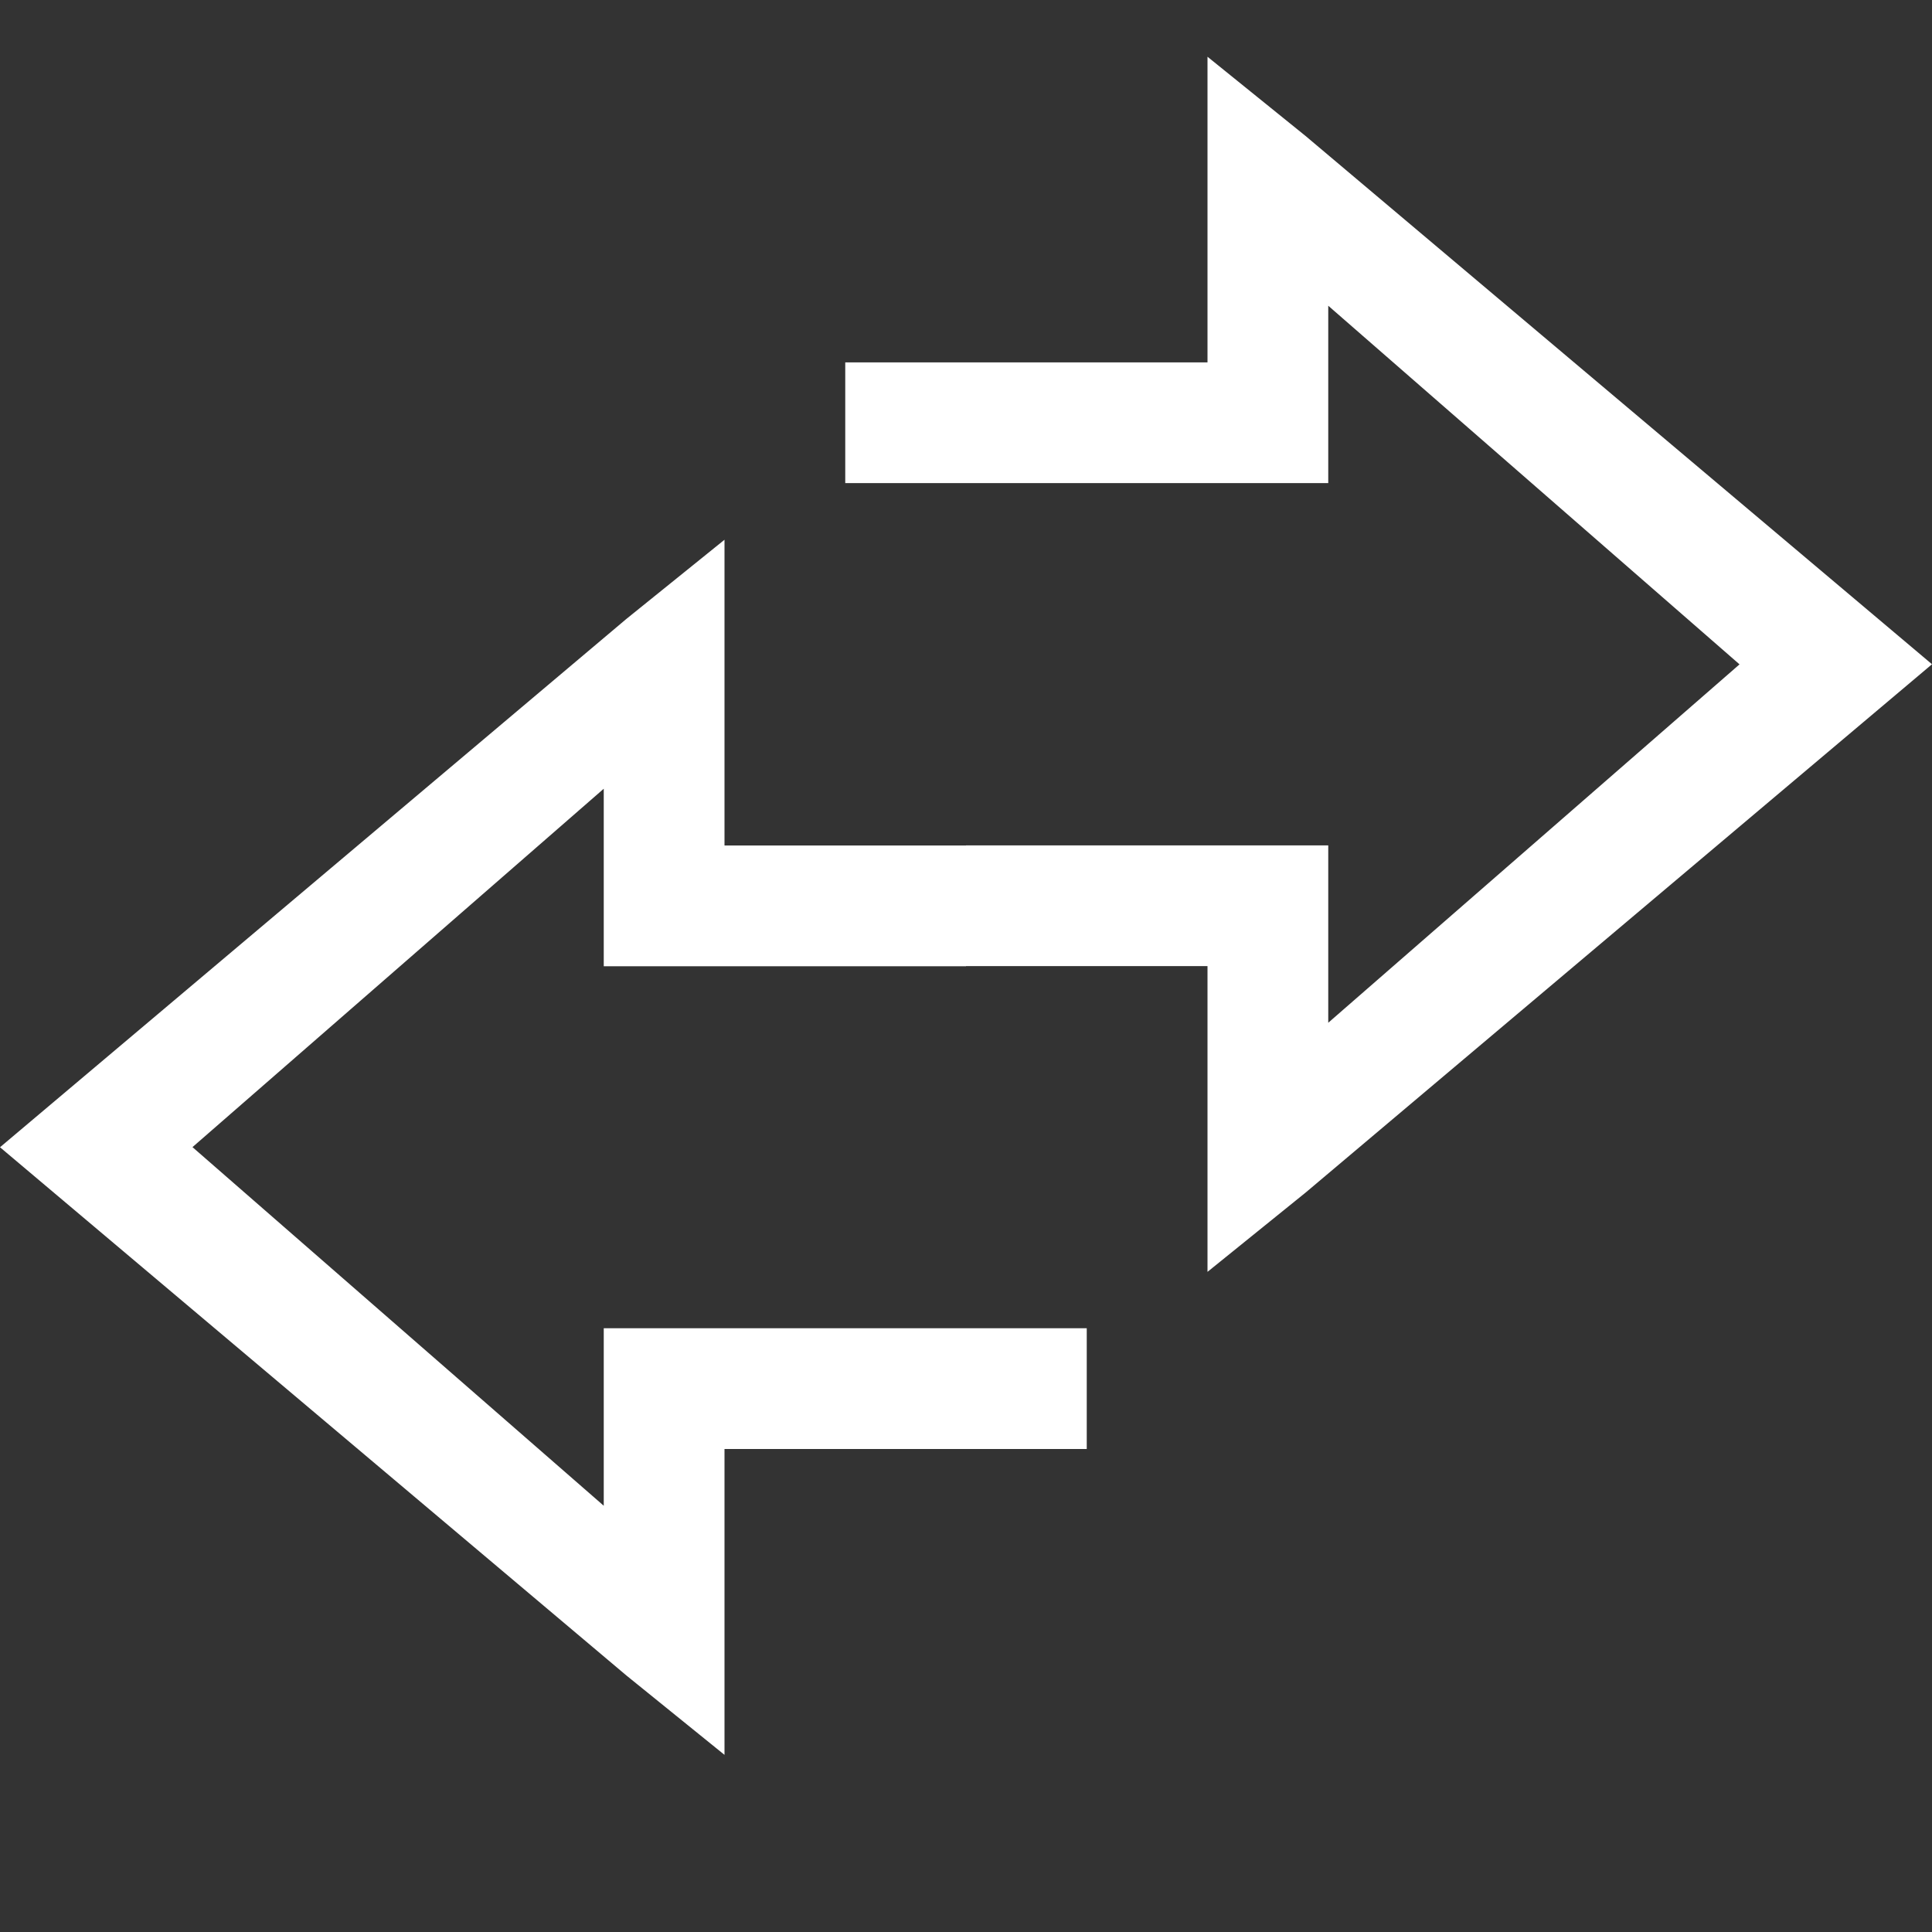 <svg xmlns="http://www.w3.org/2000/svg" height="16" width="16"><rect width="100%" height="100%" fill="#333333" stroke="none"/><g color="#000" fill="#fff"><path d="M10 .47V3.001H7v1h4V2.532l3.406 2.97L11 8.47V7.001H8v1h2v2.532l.813-.657L16 5.501l-5.188-4.375z"/><path d="M6 4.47l-.813.656L0 9.501l5.188 4.375.812.657V12h3v-1H5v1.47L1.594 9.5 5 6.532v1.47h3v-1H6v-1.5z"/></g></svg>